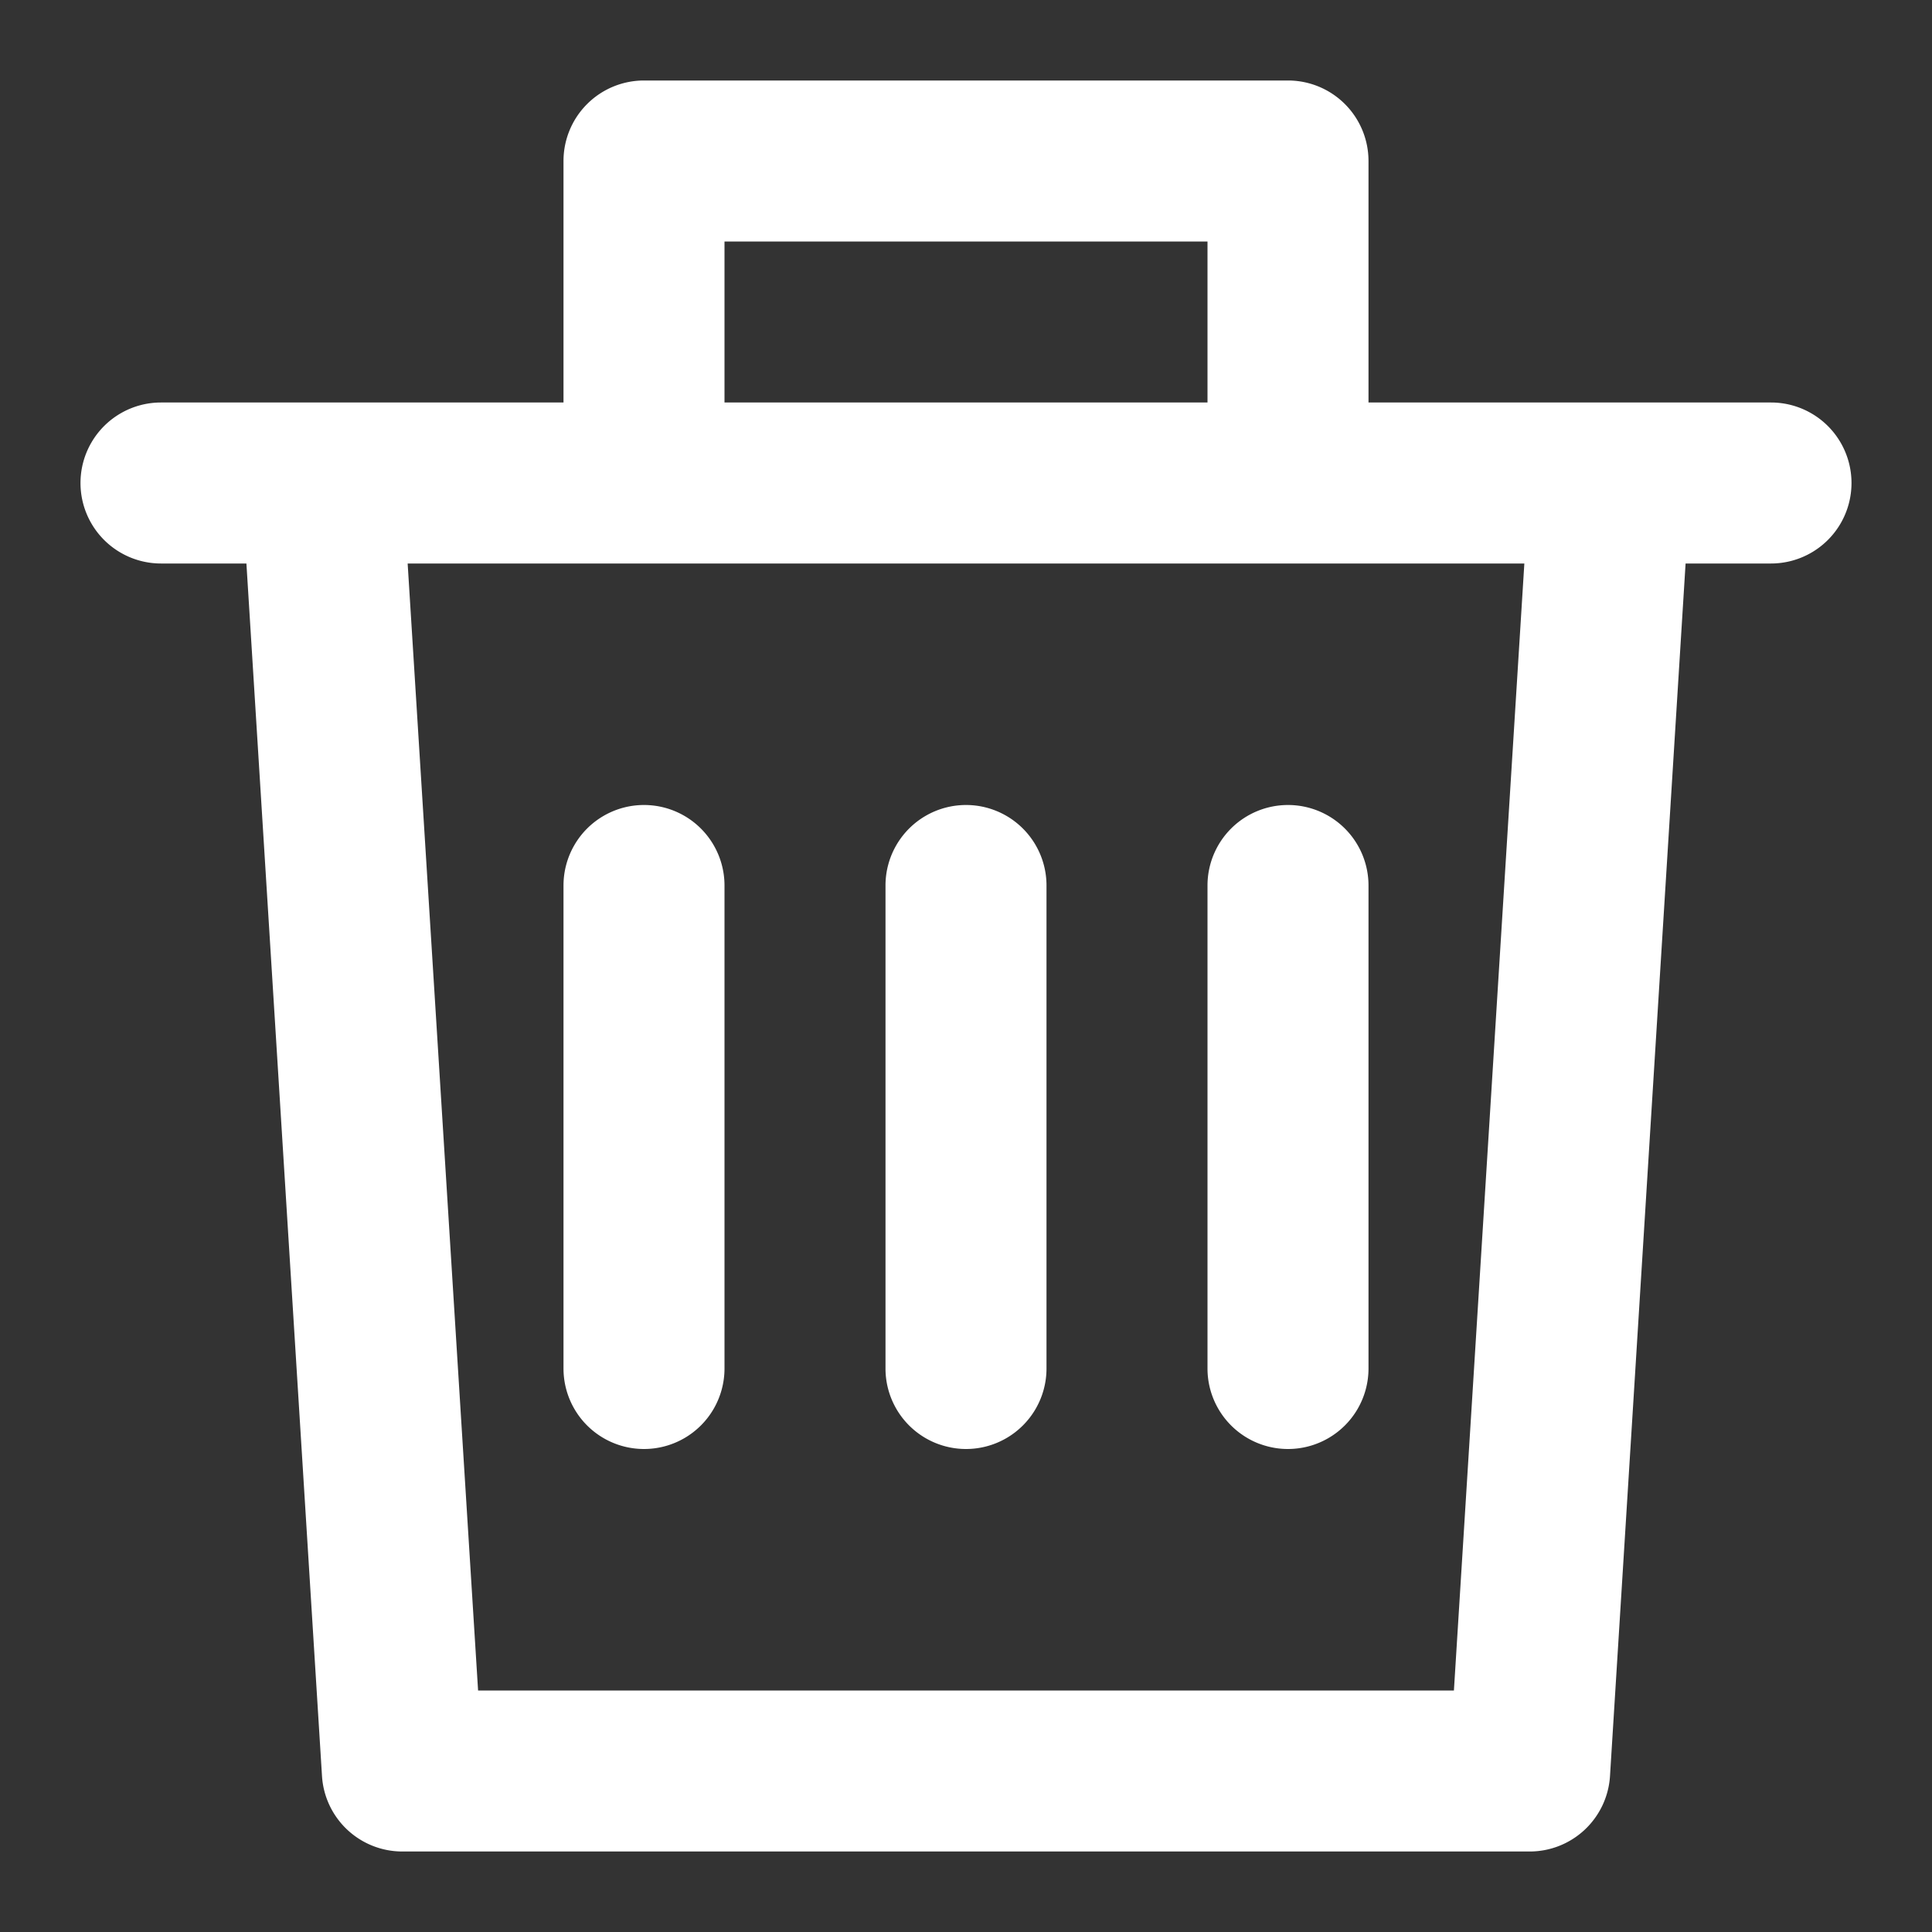 <svg fill="#ffffff" width="24px" height="24px" viewBox="0 0 24 24" xmlns="http://www.w3.org/2000/svg">
<rect x="0" y="0" width="24" height="24" fill="#333333" stroke="none"/>
<g id="SVGRepo_bgCarrier" stroke-width="0"/>
<g id="SVGRepo_tracerCarrier" stroke-linecap="round" stroke-linejoin="round"/>
<g id="SVGRepo_iconCarrier">
<path d="M22,5H17V2a1,1,0,0,0-1-1H8A1,1,0,0,0,7,2V5H2A1,1,0,0,0,2,7H3.061L4,22.063A1,1,0,0,0,5,23H19a1,1,0,0,0,1-.937L20.939,7H22a1,1,0,0,0,0-2ZM9,3h6V5H9Zm9.061,18H5.939L5.064,7H18.936ZM9,11v6a1,1,0,0,1-2,0V11a1,1,0,0,1,2,0Zm4,0v6a1,1,0,0,1-2,0V11a1,1,0,0,1,2,0Zm3-1a1,1,0,0,1,1,1v6a1,1,0,0,1-2,0V11A1,1,0,0,1,16,10Z"/>
</g>
</svg>